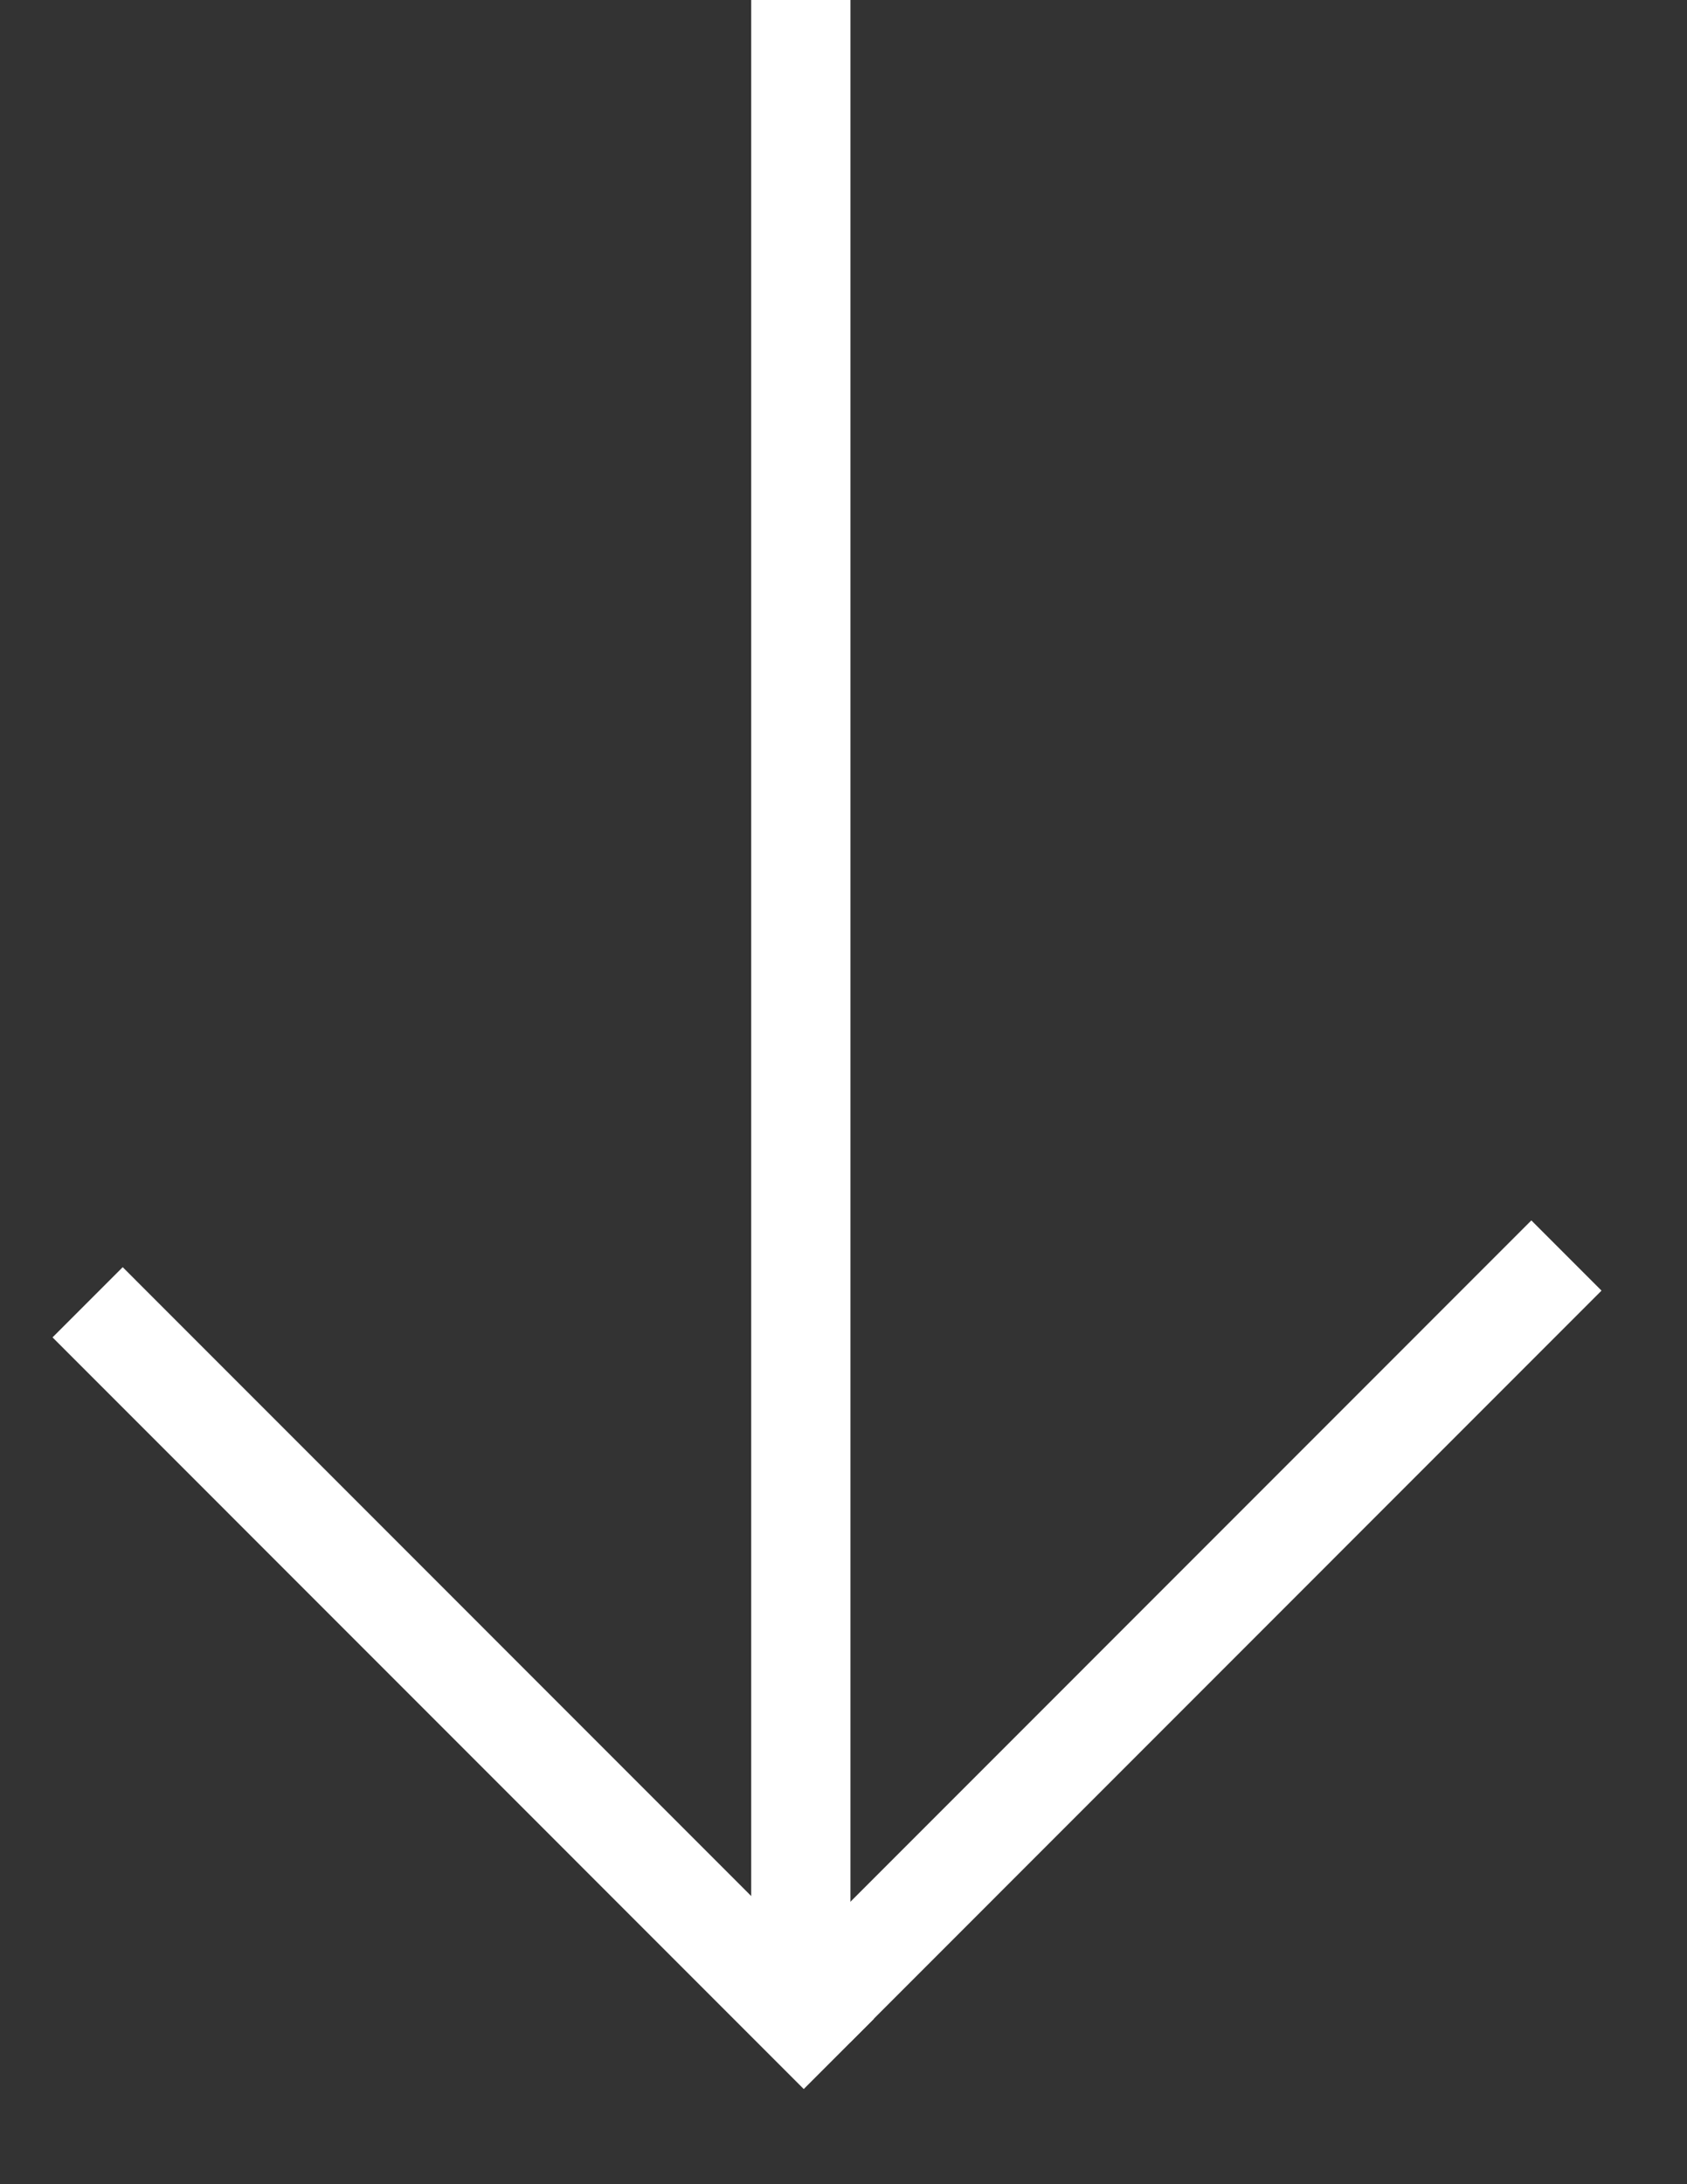 <svg width="17" height="22" viewBox="0 0 17 22" fill="none" xmlns="http://www.w3.org/2000/svg">
<rect x="0" y="0" width="17" height="22" fill="#333333" stroke="none"/>
<line x1="8.07" y1="20" x2="8.07" y2="2.18557e-08" stroke="white"/>
<line x1="8.215" y1="20.217" x2="15.785" y2="12.646" stroke="white"/>
<line x1="8.453" y1="20.688" x2="0.883" y2="13.117" stroke="white"/>
</svg>

